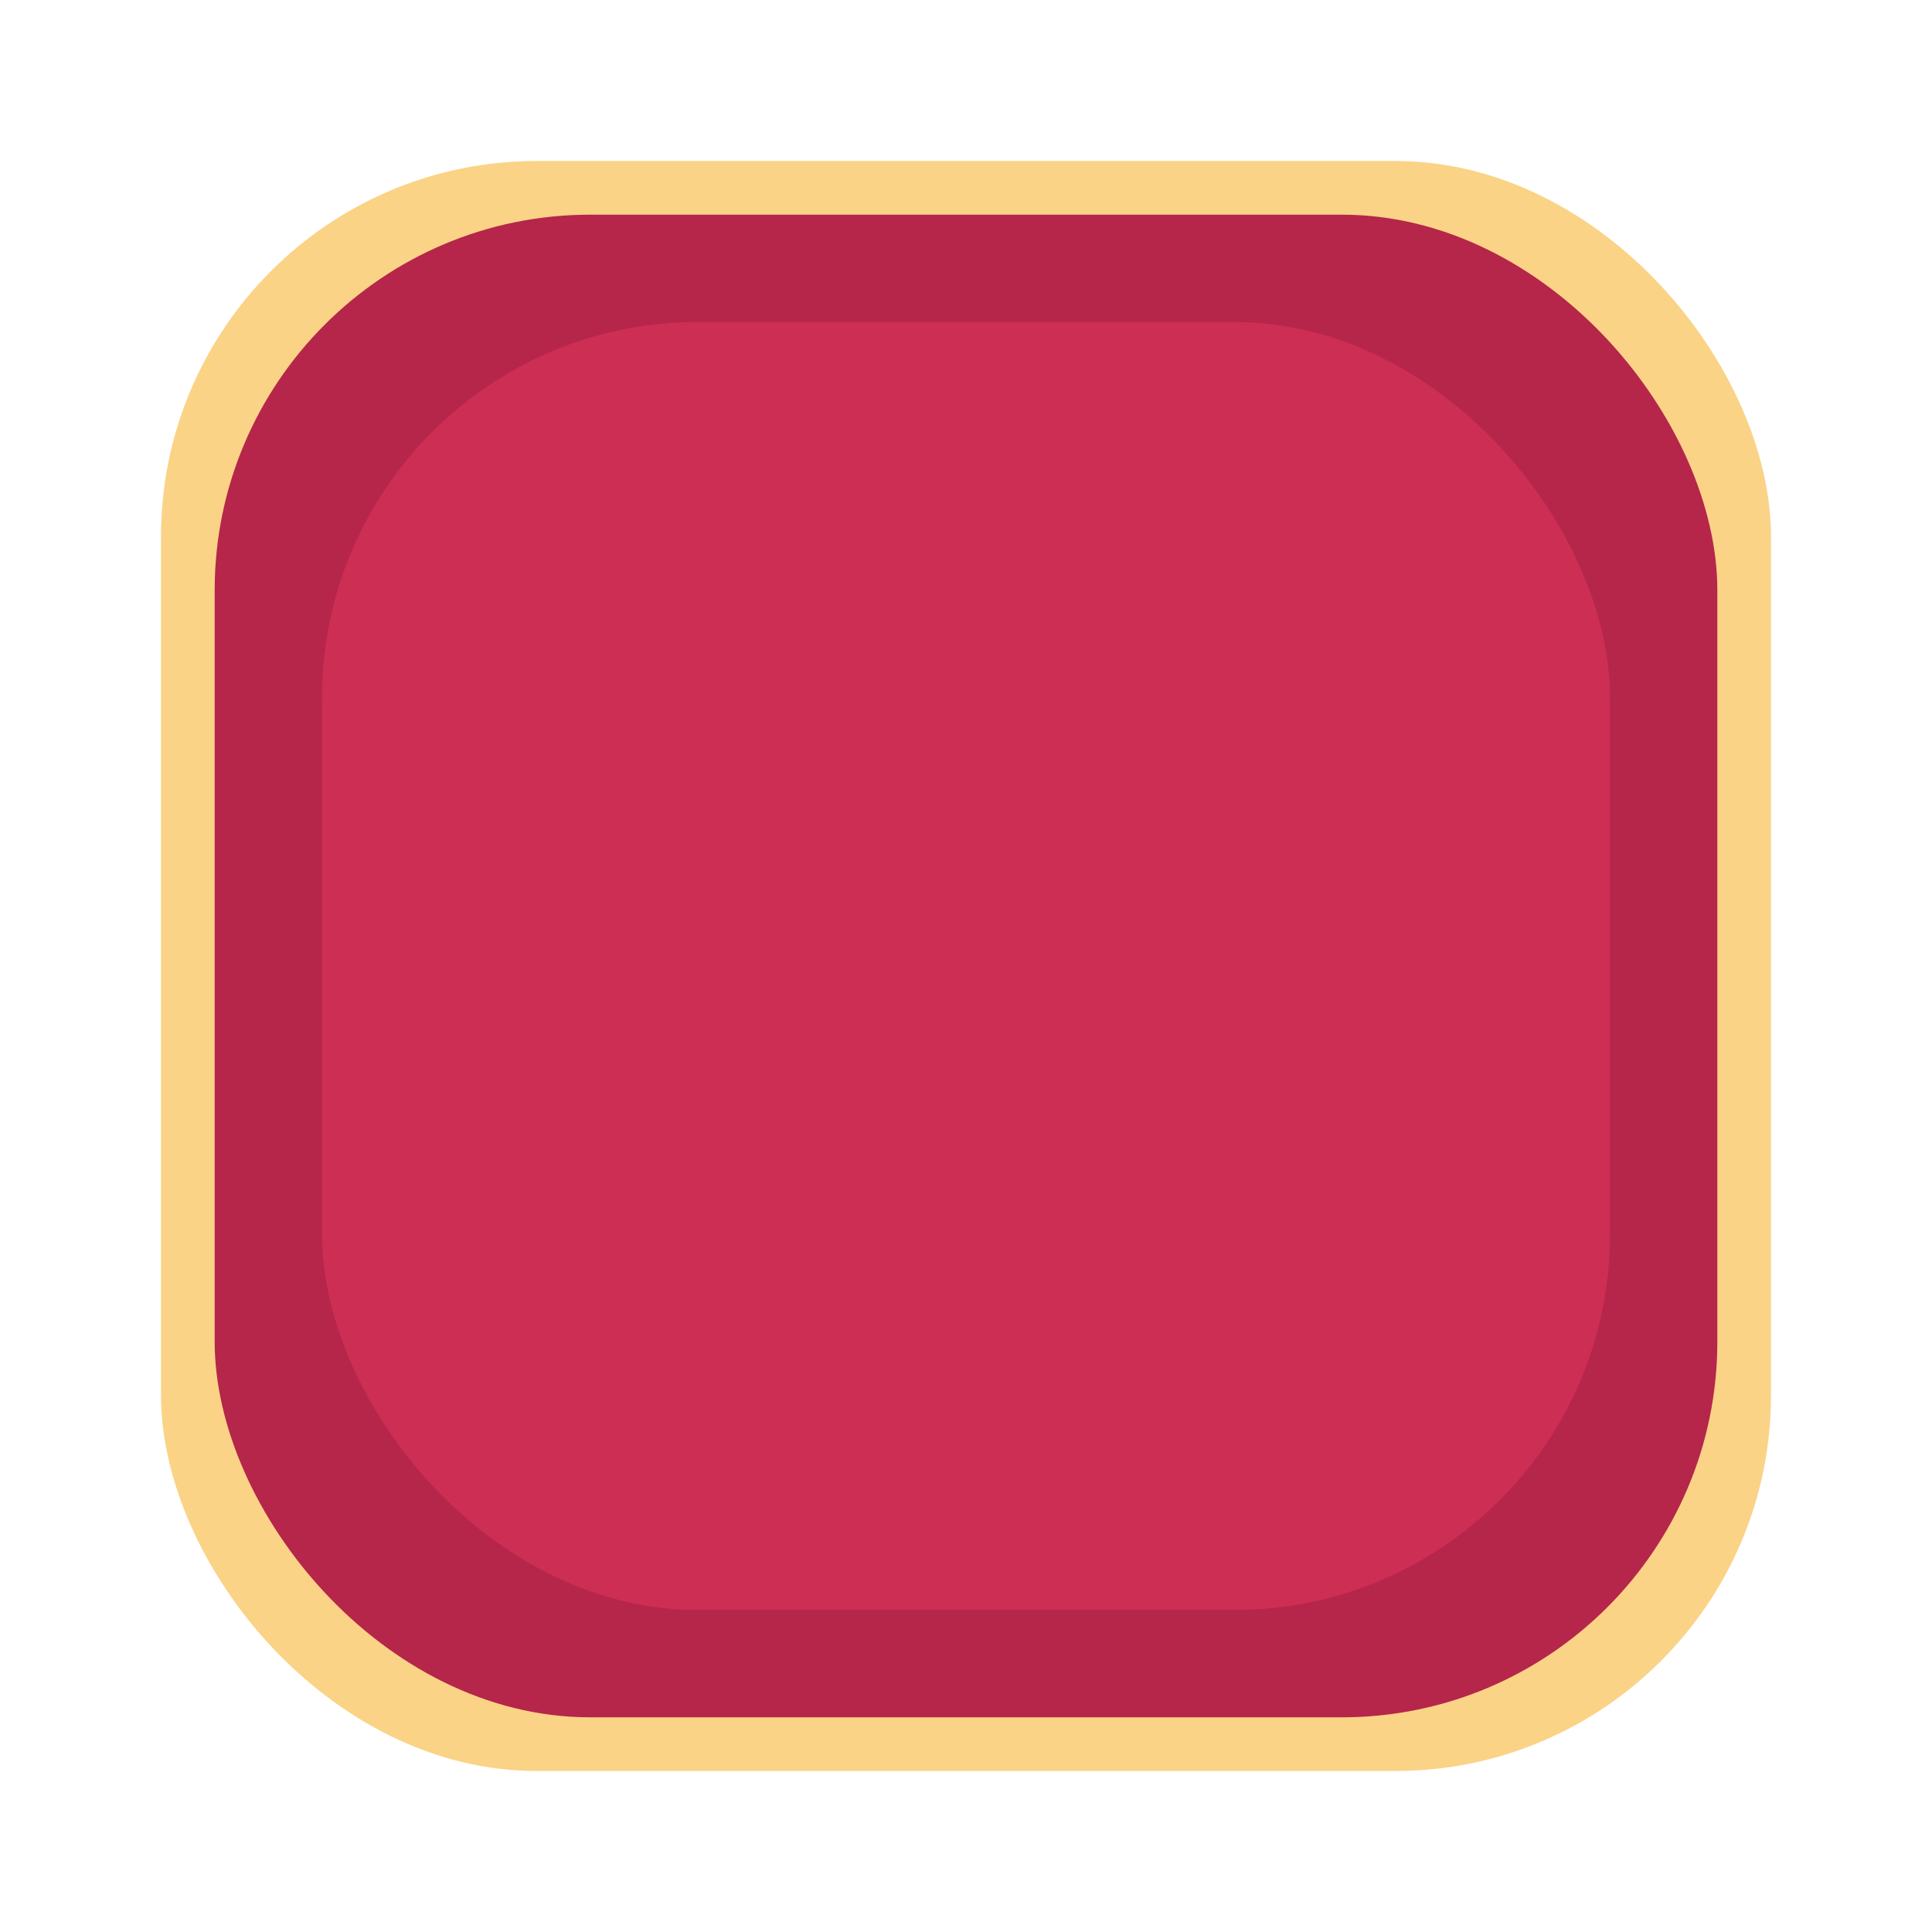 <svg height="100%" viewBox="0 0 180 180" fill="none" xmlns="http://www.w3.org/2000/svg">
    <rect width="150" height="150" x="15" y="15" rx="35" fill="#FAD386" />
    <rect width="140" height="140" x="20" y="20" rx="35" fill="#B5264A" />
    <rect width="120" height="120" x="30" y="30" rx="35" fill="#CD2E54" />
    <!-- <circle cx="80" cy="80" r="80" fill="#FAD386" /> -->
    <!-- <circle cx="80" cy="80" r="70" fill="#B5264A" /> -->
    <!-- <circle cx="80" cy="80" r="55" fill="#CD2E54" /> -->
</svg>